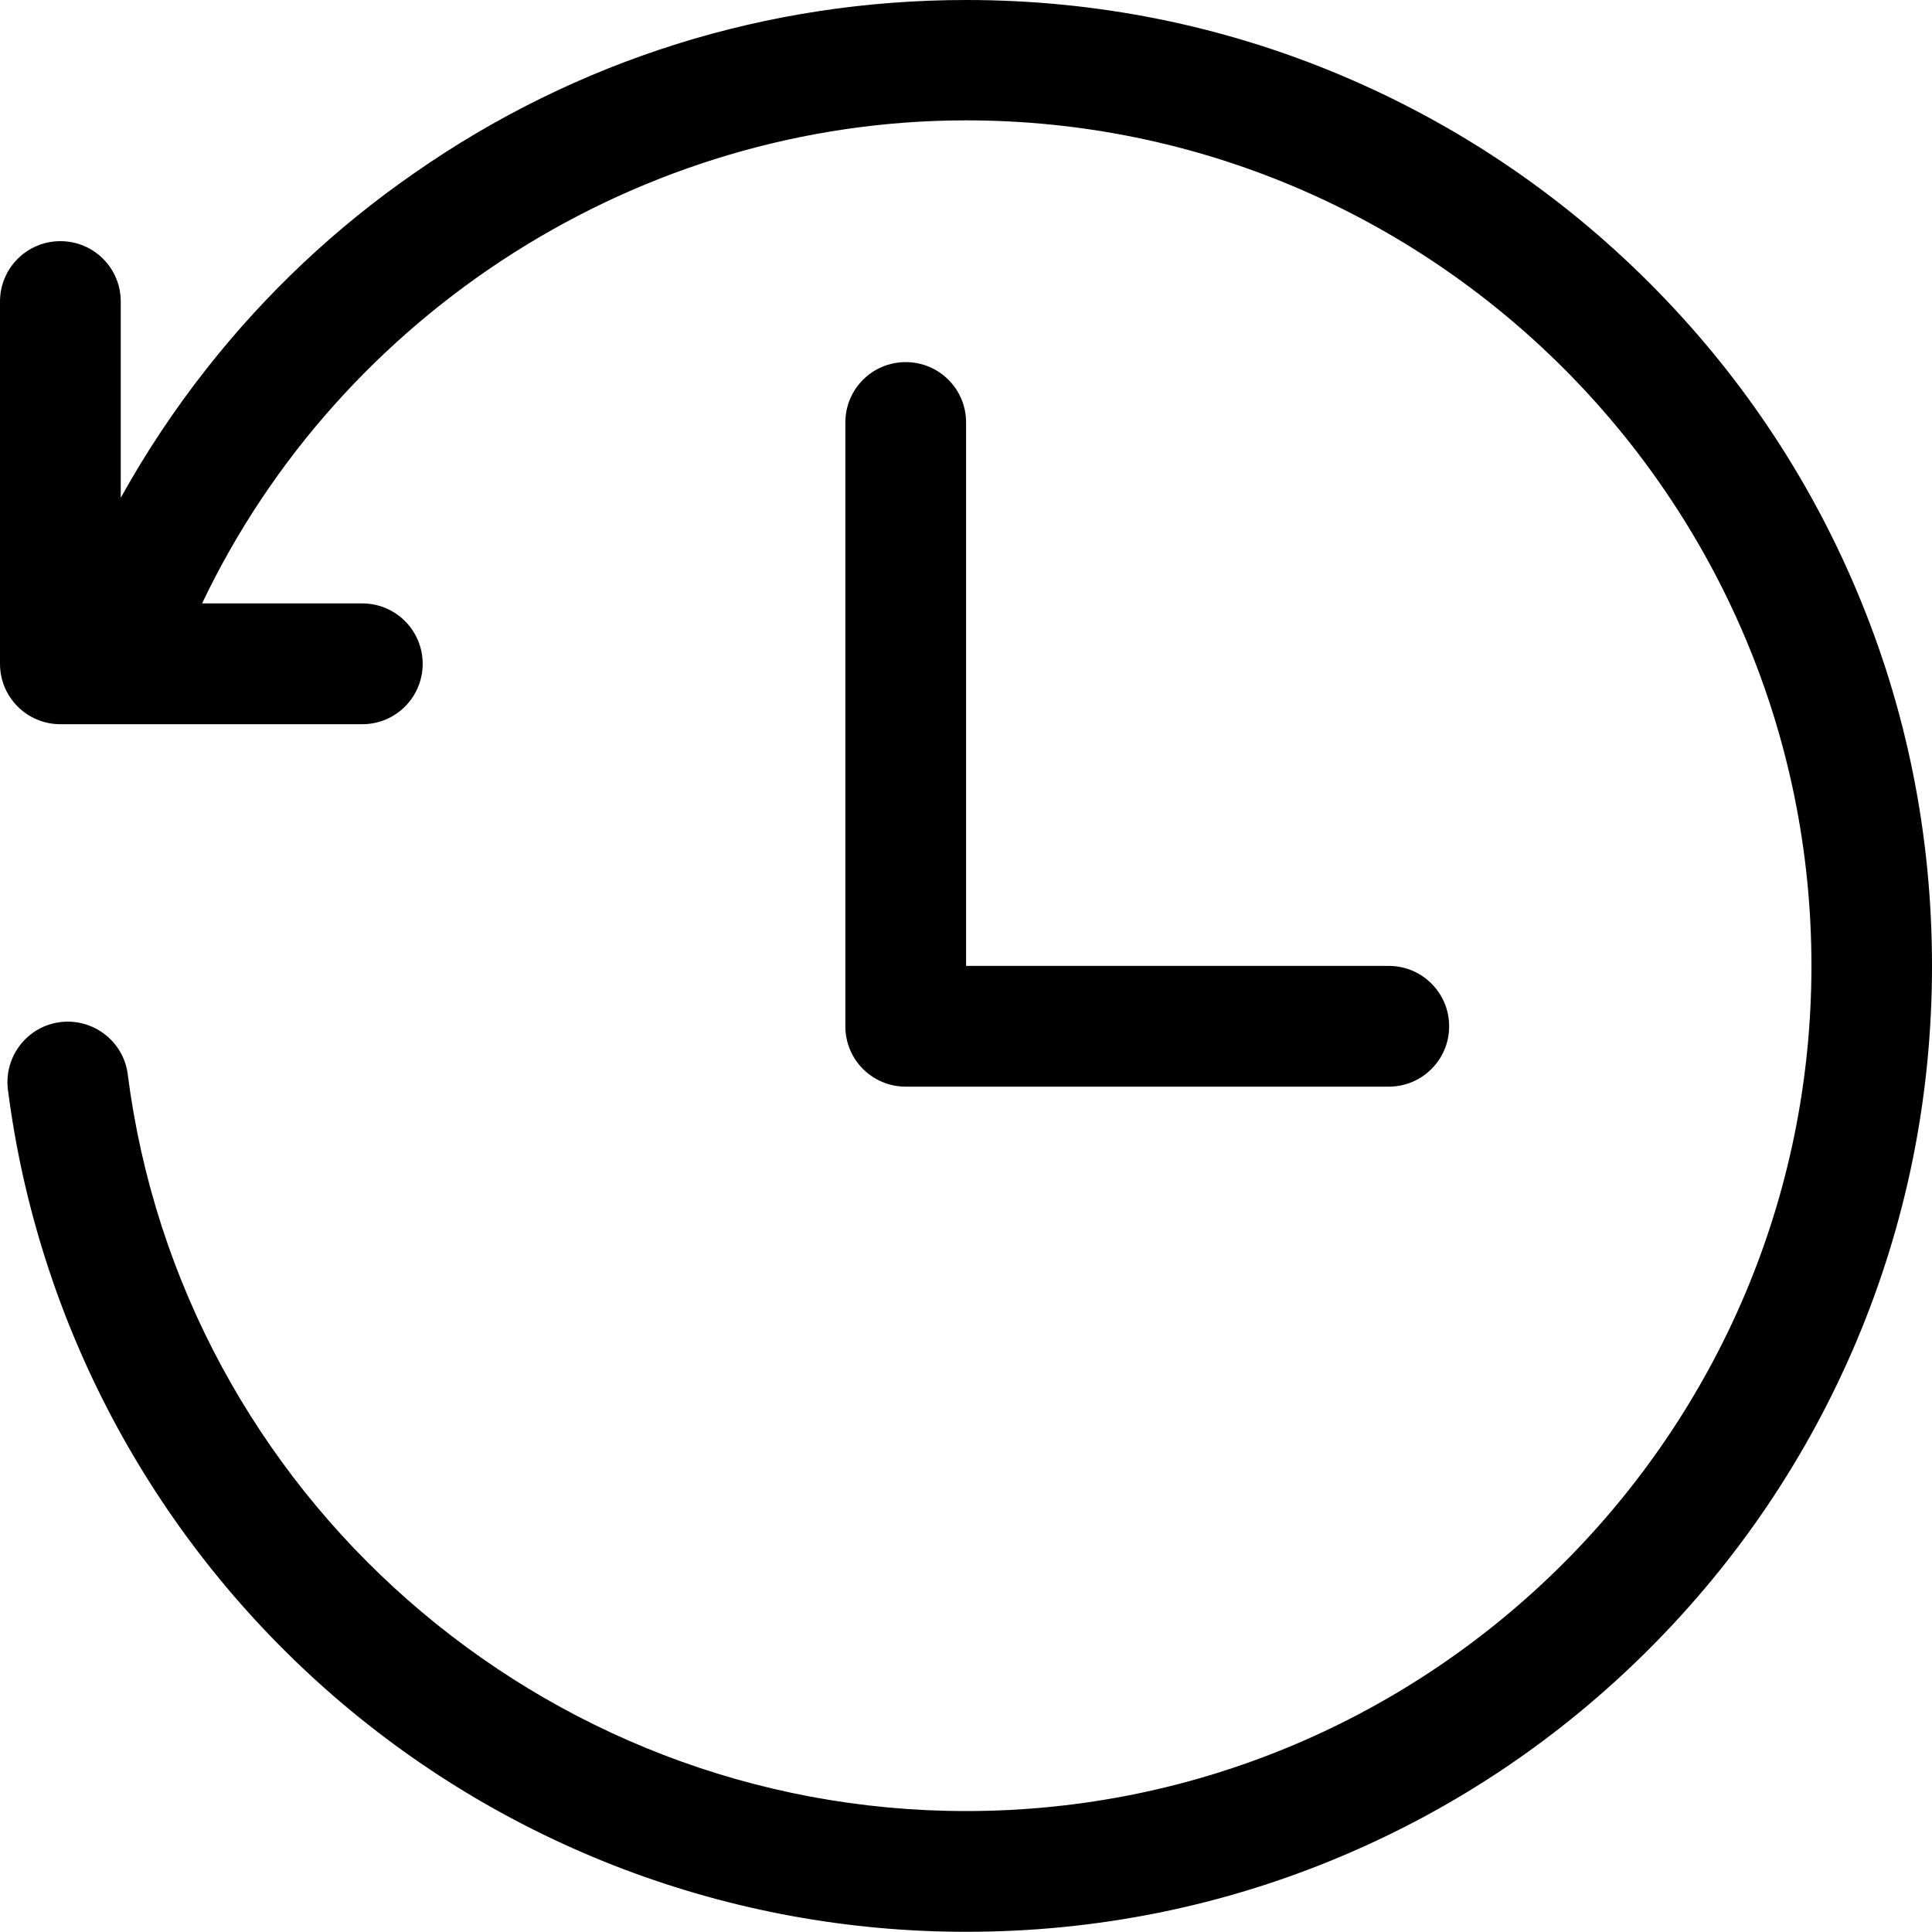 <?xml version="1.0" encoding="UTF-8"?>
<svg width="40px" height="40px" viewBox="0 0 40 40" version="1.1" xmlns="http://www.w3.org/2000/svg"
>
    <title>history</title>


    <path d="M18.752,7.497 C18.06,7.497 17.502,8.055 17.502,8.747 L17.502,21.248 C17.502,21.94 18.06,22.498 18.752,22.498 L28.753,22.498 C29.444,22.498 30.003,21.94 30.003,21.248 C30.003,20.557 29.444,19.998 28.753,19.998 L20.002,19.998 L20.002,8.747 C20.002,8.055 19.443,7.497 18.752,7.497 Z"
          id="路径"></path>
    <path d="M38.433,12.212 C37.426,9.829 35.984,7.692 34.148,5.856 C32.312,4.02 30.171,2.578 27.792,1.57 C25.327,0.527 22.705,0 20.006,0 C15.892,0 11.939,1.238 8.575,3.586 C6.95,4.711 5.508,6.071 4.286,7.622 C3.618,8.47 3.02,9.368 2.5,10.306 L2.5,6.243 C2.5,5.551 1.942,4.993 1.25,4.993 C0.559,4.993 0,5.551 0,6.243 L0,13.744 C0,14.435 0.559,14.994 1.25,14.994 L7.501,14.994 C8.192,14.994 8.751,14.435 8.751,13.744 C8.751,13.052 8.192,12.493 7.501,12.493 L4.184,12.493 C7.055,6.462 13.259,2.492 20.002,2.492 C29.651,2.492 37.504,10.345 37.504,19.994 C37.504,29.644 29.651,37.496 20.002,37.496 C11.22,37.496 3.758,30.937 2.645,22.244 C2.559,21.561 1.93,21.076 1.246,21.162 C0.563,21.248 0.078,21.877 0.164,22.561 C0.777,27.346 3.114,31.753 6.739,34.968 C10.399,38.211 15.107,39.996 20.002,39.996 C22.701,39.996 25.323,39.469 27.788,38.426 C30.171,37.418 32.308,35.976 34.144,34.14 C35.98,32.304 37.422,30.163 38.43,27.784 C39.473,25.319 40,22.698 40,19.998 C40,17.299 39.477,14.677 38.433,12.212 Z"
          id="路径"></path>


</svg>
